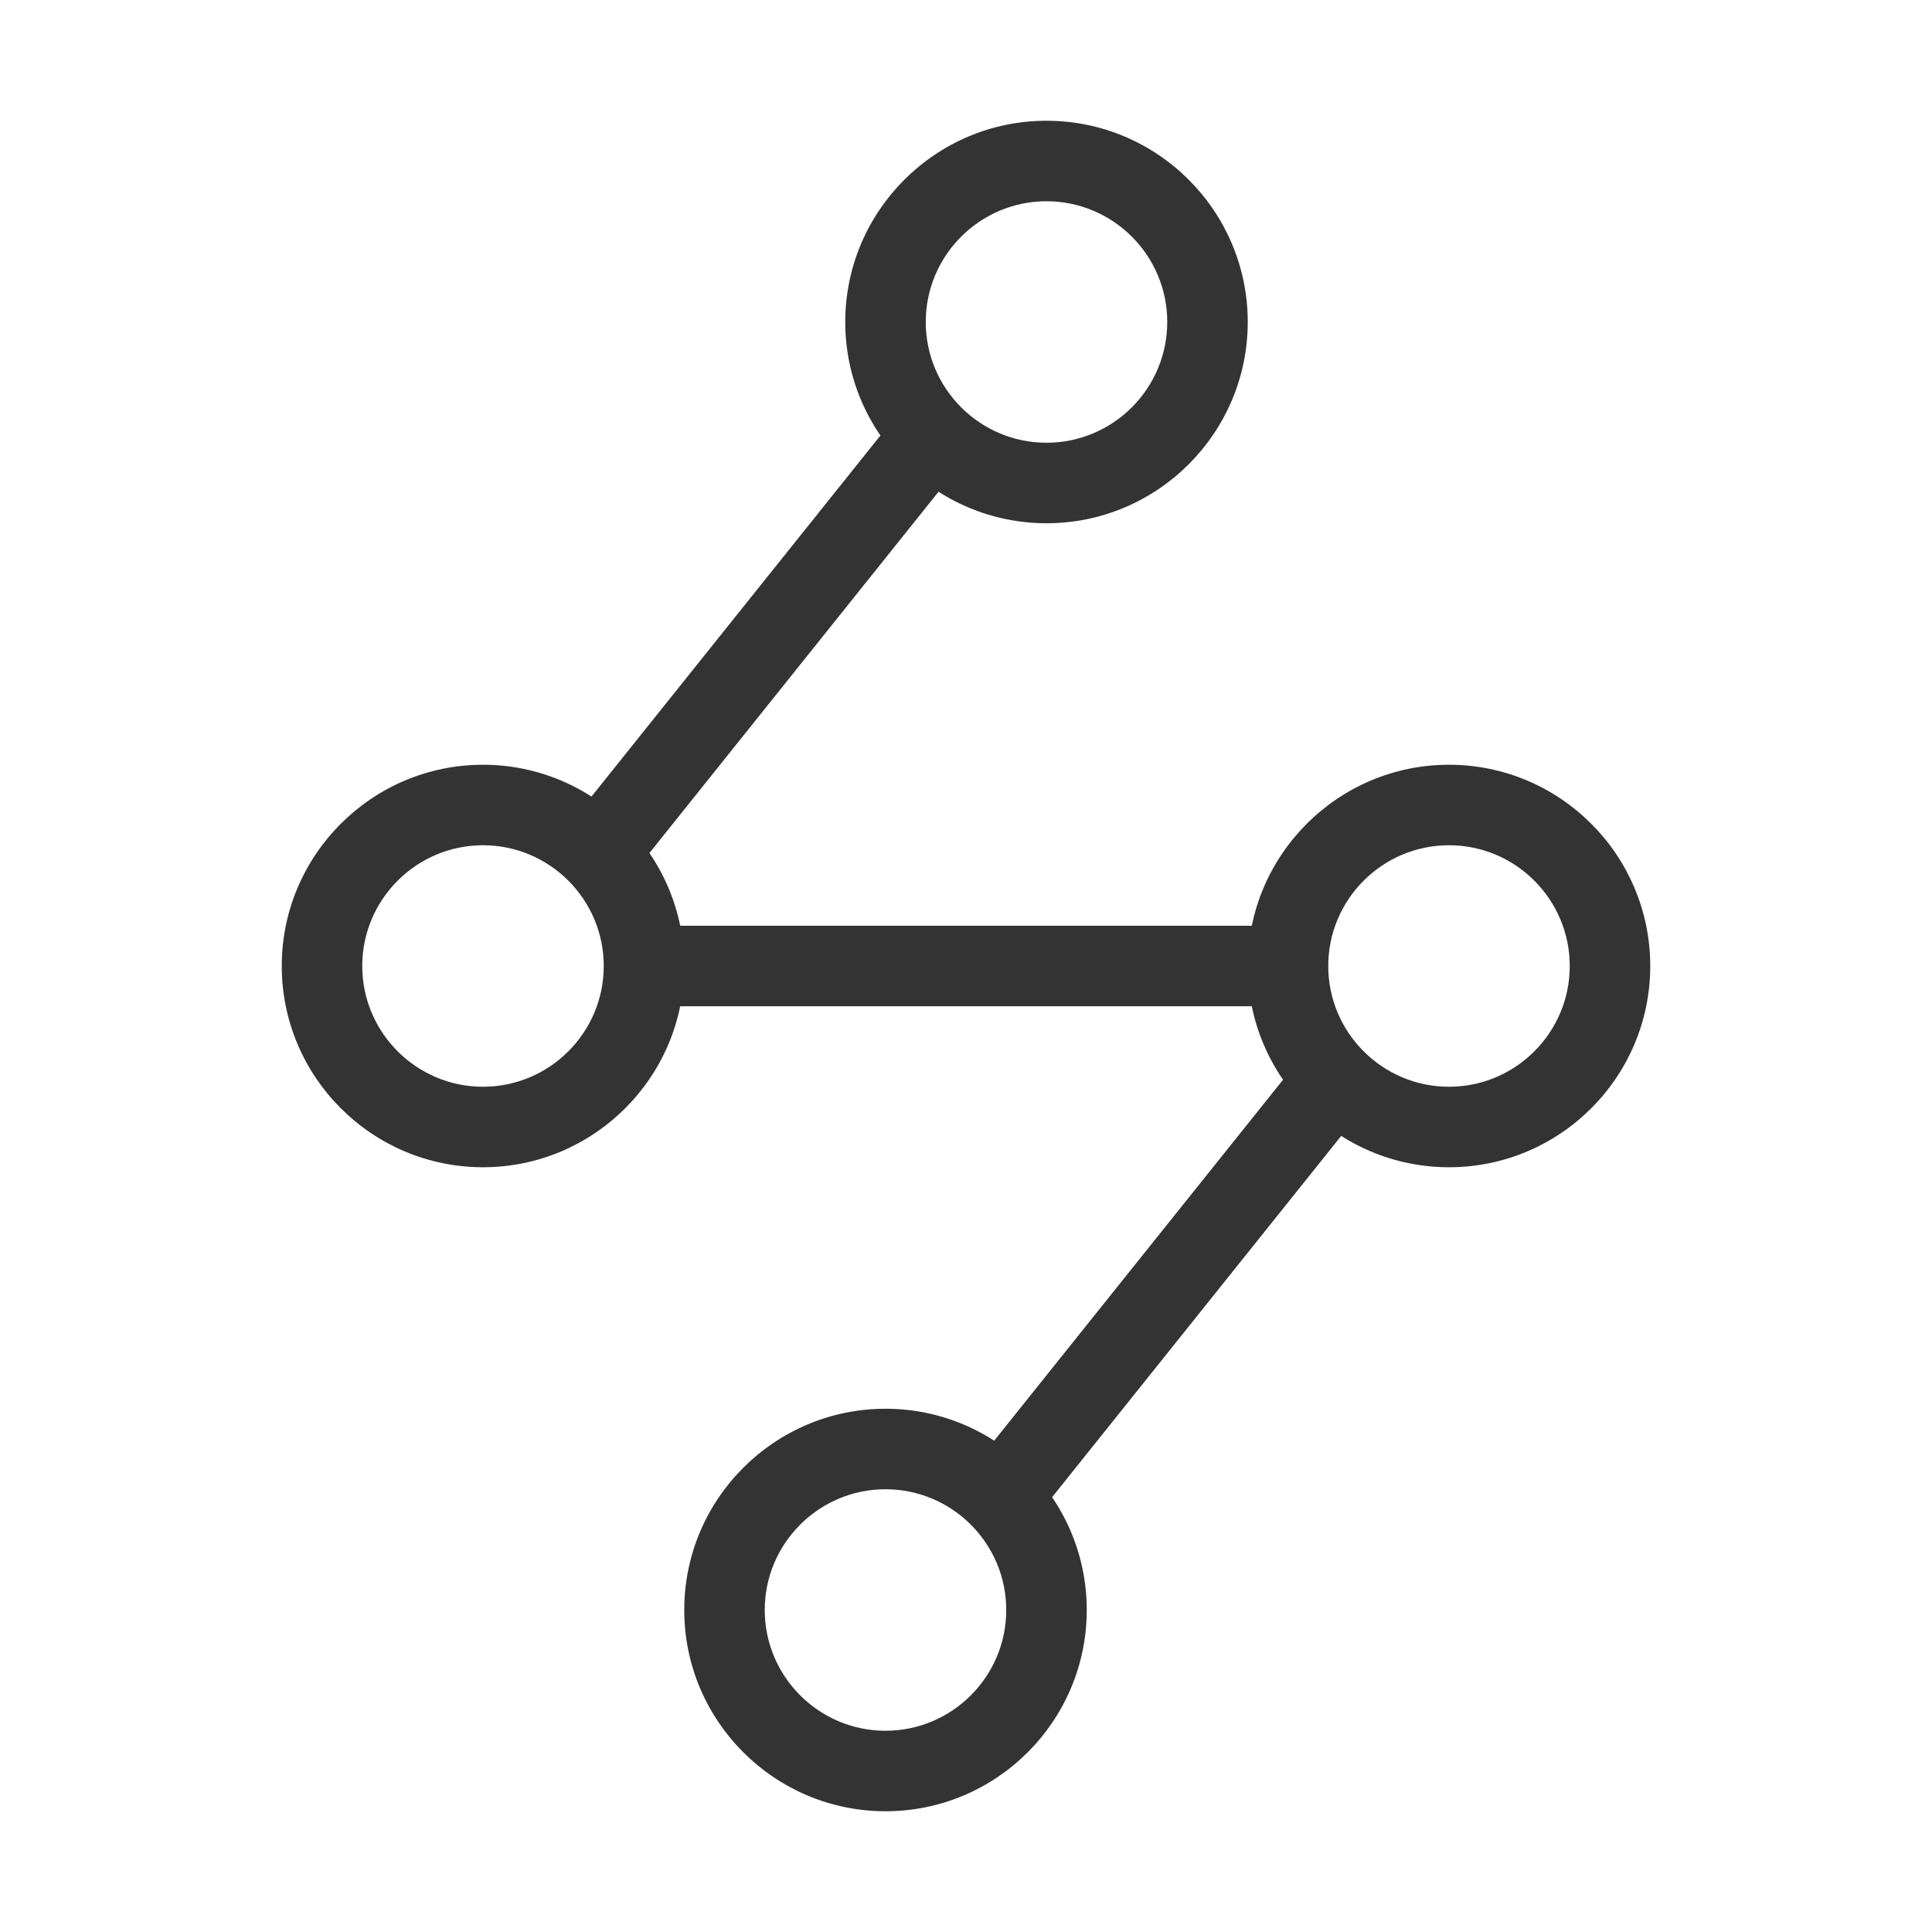 <?xml version="1.0" encoding="iso-8859-1"?>
<svg version="1.1" id="&#x56FE;&#x5C42;_1" xmlns="http://www.w3.org/2000/svg" xmlns:xlink="http://www.w3.org/1999/xlink" x="0px"
	 y="0px" viewBox="0 0 24 24" style="enable-background:new 0 0 24 24;" xml:space="preserve">
<path style="fill:#333333;" d="M11,22.5c-1.378,0-2.5-1.121-2.5-2.5s1.122-2.5,2.5-2.5c1.379,0,2.5,1.121,2.5,2.5
	S12.379,22.5,11,22.5z M11,18.5c-0.827,0-1.5,0.673-1.5,1.5s0.673,1.5,1.5,1.5s1.5-0.673,1.5-1.5S11.827,18.5,11,18.5z"/>
<path style="fill:#333333;" d="M13,6.5c-1.378,0-2.5-1.122-2.5-2.5s1.122-2.5,2.5-2.5c1.379,0,2.5,1.122,2.5,2.5S14.379,6.5,13,6.5z
	 M13,2.5c-0.827,0-1.5,0.673-1.5,1.5s0.673,1.5,1.5,1.5s1.5-0.673,1.5-1.5S13.827,2.5,13,2.5z"/>
<path style="fill:#333333;" d="M18,14.5c-1.379,0-2.5-1.121-2.5-2.5c0-1.378,1.121-2.5,2.5-2.5s2.5,1.122,2.5,2.5
	C20.5,13.379,19.379,14.5,18,14.5z M18,10.5c-0.827,0-1.5,0.673-1.5,1.5s0.673,1.5,1.5,1.5s1.5-0.673,1.5-1.5S18.827,10.5,18,10.5z"
	/>
<path style="fill:#333333;" d="M6,14.5c-1.378,0-2.5-1.121-2.5-2.5c0-1.378,1.122-2.5,2.5-2.5s2.5,1.122,2.5,2.5
	C8.5,13.379,7.378,14.5,6,14.5z M6,10.5c-0.827,0-1.5,0.673-1.5,1.5s0.673,1.5,1.5,1.5s1.5-0.673,1.5-1.5S6.827,10.5,6,10.5z"/>
<rect x="8" y="11.5" style="fill:#333333;" width="8" height="1"/>
<rect x="6.298" y="7.5" transform="matrix(0.625 -0.781 0.781 0.625 -2.682 10.421)" style="fill:#333333;" width="6.403" height="1"/>
<rect x="11.298" y="15.5" transform="matrix(0.625 -0.781 0.781 0.625 -7.052 17.327)" style="fill:#333333;" width="6.404" height="1"/>
</svg>






